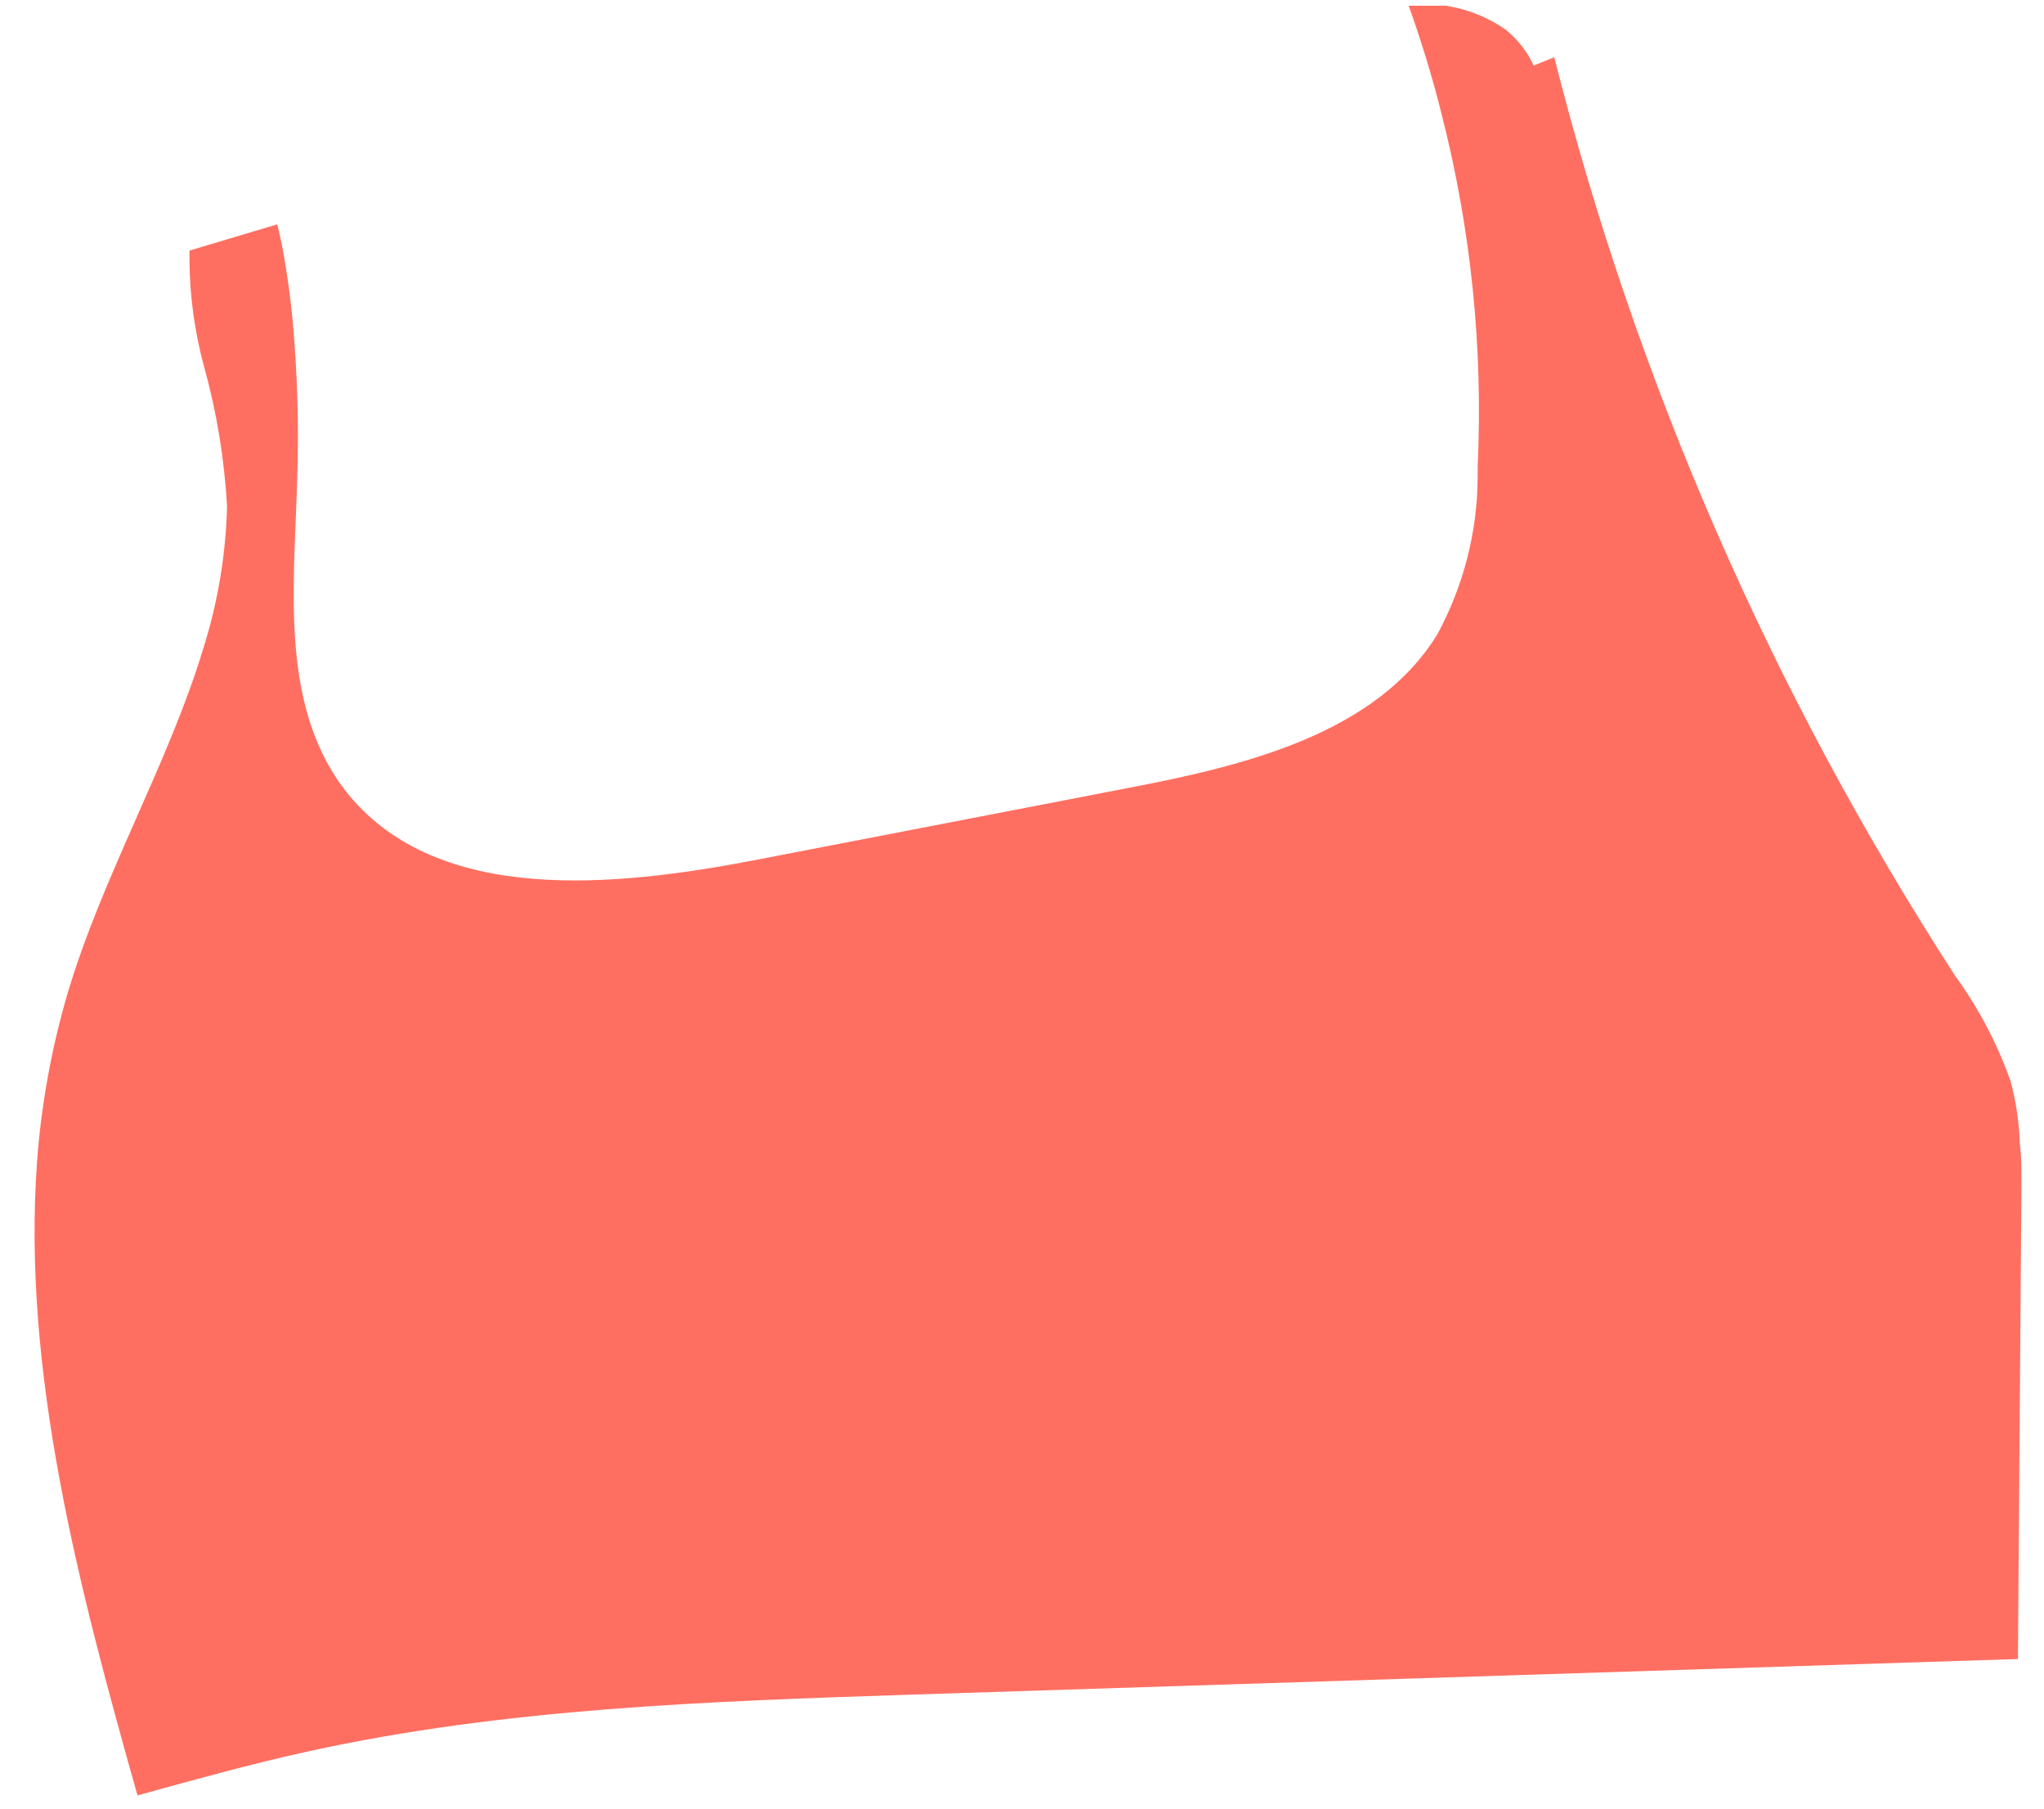 <?xml version="1.0" encoding="UTF-8" standalone="no"?><svg width='52' height='46' viewBox='0 0 52 46' fill='none' xmlns='http://www.w3.org/2000/svg'>
<path d='M51.425 30.231L51.337 42.195L23.2 43.1C18.037 43.271 12.834 43.442 7.801 44.553C6.353 44.872 4.922 45.271 3.498 45.664C2.014 40.406 0.554 34.897 0.943 29.536C1.05 28.09 1.311 26.658 1.72 25.263C2.615 22.255 4.292 19.418 5.187 16.445C5.548 15.287 5.746 14.087 5.776 12.878C5.709 11.671 5.512 10.474 5.187 9.306C4.929 8.349 4.806 7.362 4.822 6.372L7.053 5.706C7.118 5.962 7.171 6.213 7.218 6.475C7.312 7.016 7.389 7.569 7.442 8.121C7.568 9.491 7.607 10.866 7.559 12.24C7.483 14.986 7.1 18.045 8.872 20.216C11.174 23.002 15.6 22.569 19.215 21.874L28.68 20.045C31.67 19.475 35.008 18.666 36.568 16.131C37.233 14.9 37.585 13.533 37.592 12.143V11.87C37.733 8.844 37.422 5.814 36.668 2.875C36.438 1.952 36.156 1.04 35.838 0.146H36.786C37.332 0.231 37.85 0.437 38.299 0.75C38.608 0.997 38.854 1.311 39.017 1.667L39.541 1.456C41.629 9.719 45.071 17.604 49.736 24.813C50.336 25.639 50.812 26.542 51.149 27.497C51.289 28.014 51.368 28.546 51.384 29.08C51.431 29.416 51.425 29.821 51.425 30.231Z' fill='#FF6F61'/>
</svg>
